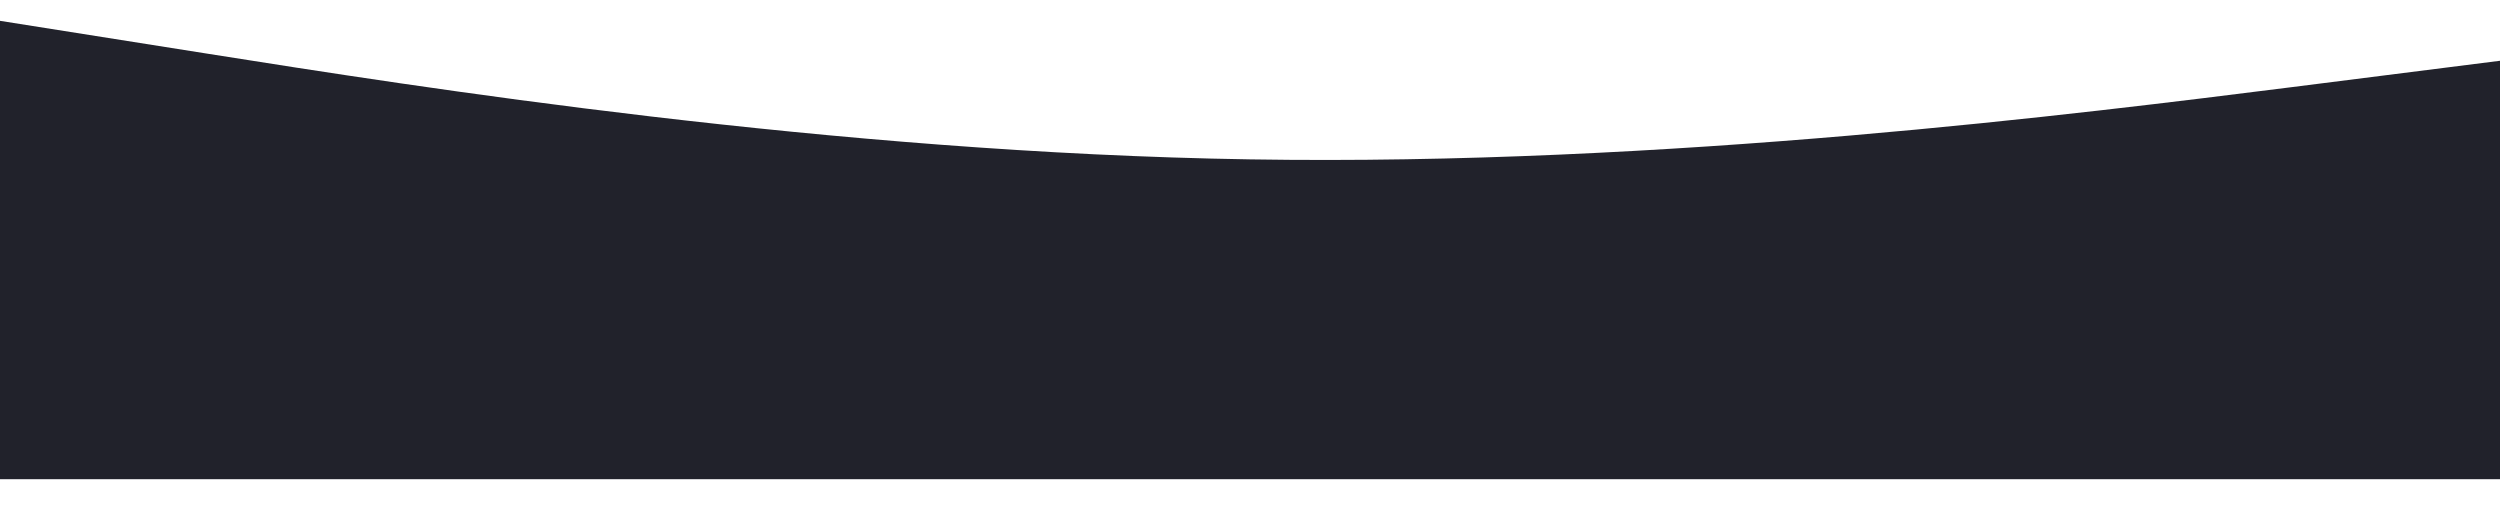 <svg id="visual" viewBox="0 125 1440 300" width="1440" height="300" xmlns="http://www.w3.org/2000/svg" xmlns:xlink="http://www.w3.org/1999/xlink" version="1.1"><path d="M0 137L120 156C240 175 480 213 720 216.8C960 220.7 1200 190.3 1320 175.2L1440 160L1440 401L1320 401C1200 401 960 401 720 401C480 401 240 401 120 401L0 401Z" fill="#21222B" stroke-linecap="round" stroke-linejoin="miter"></path></svg>
